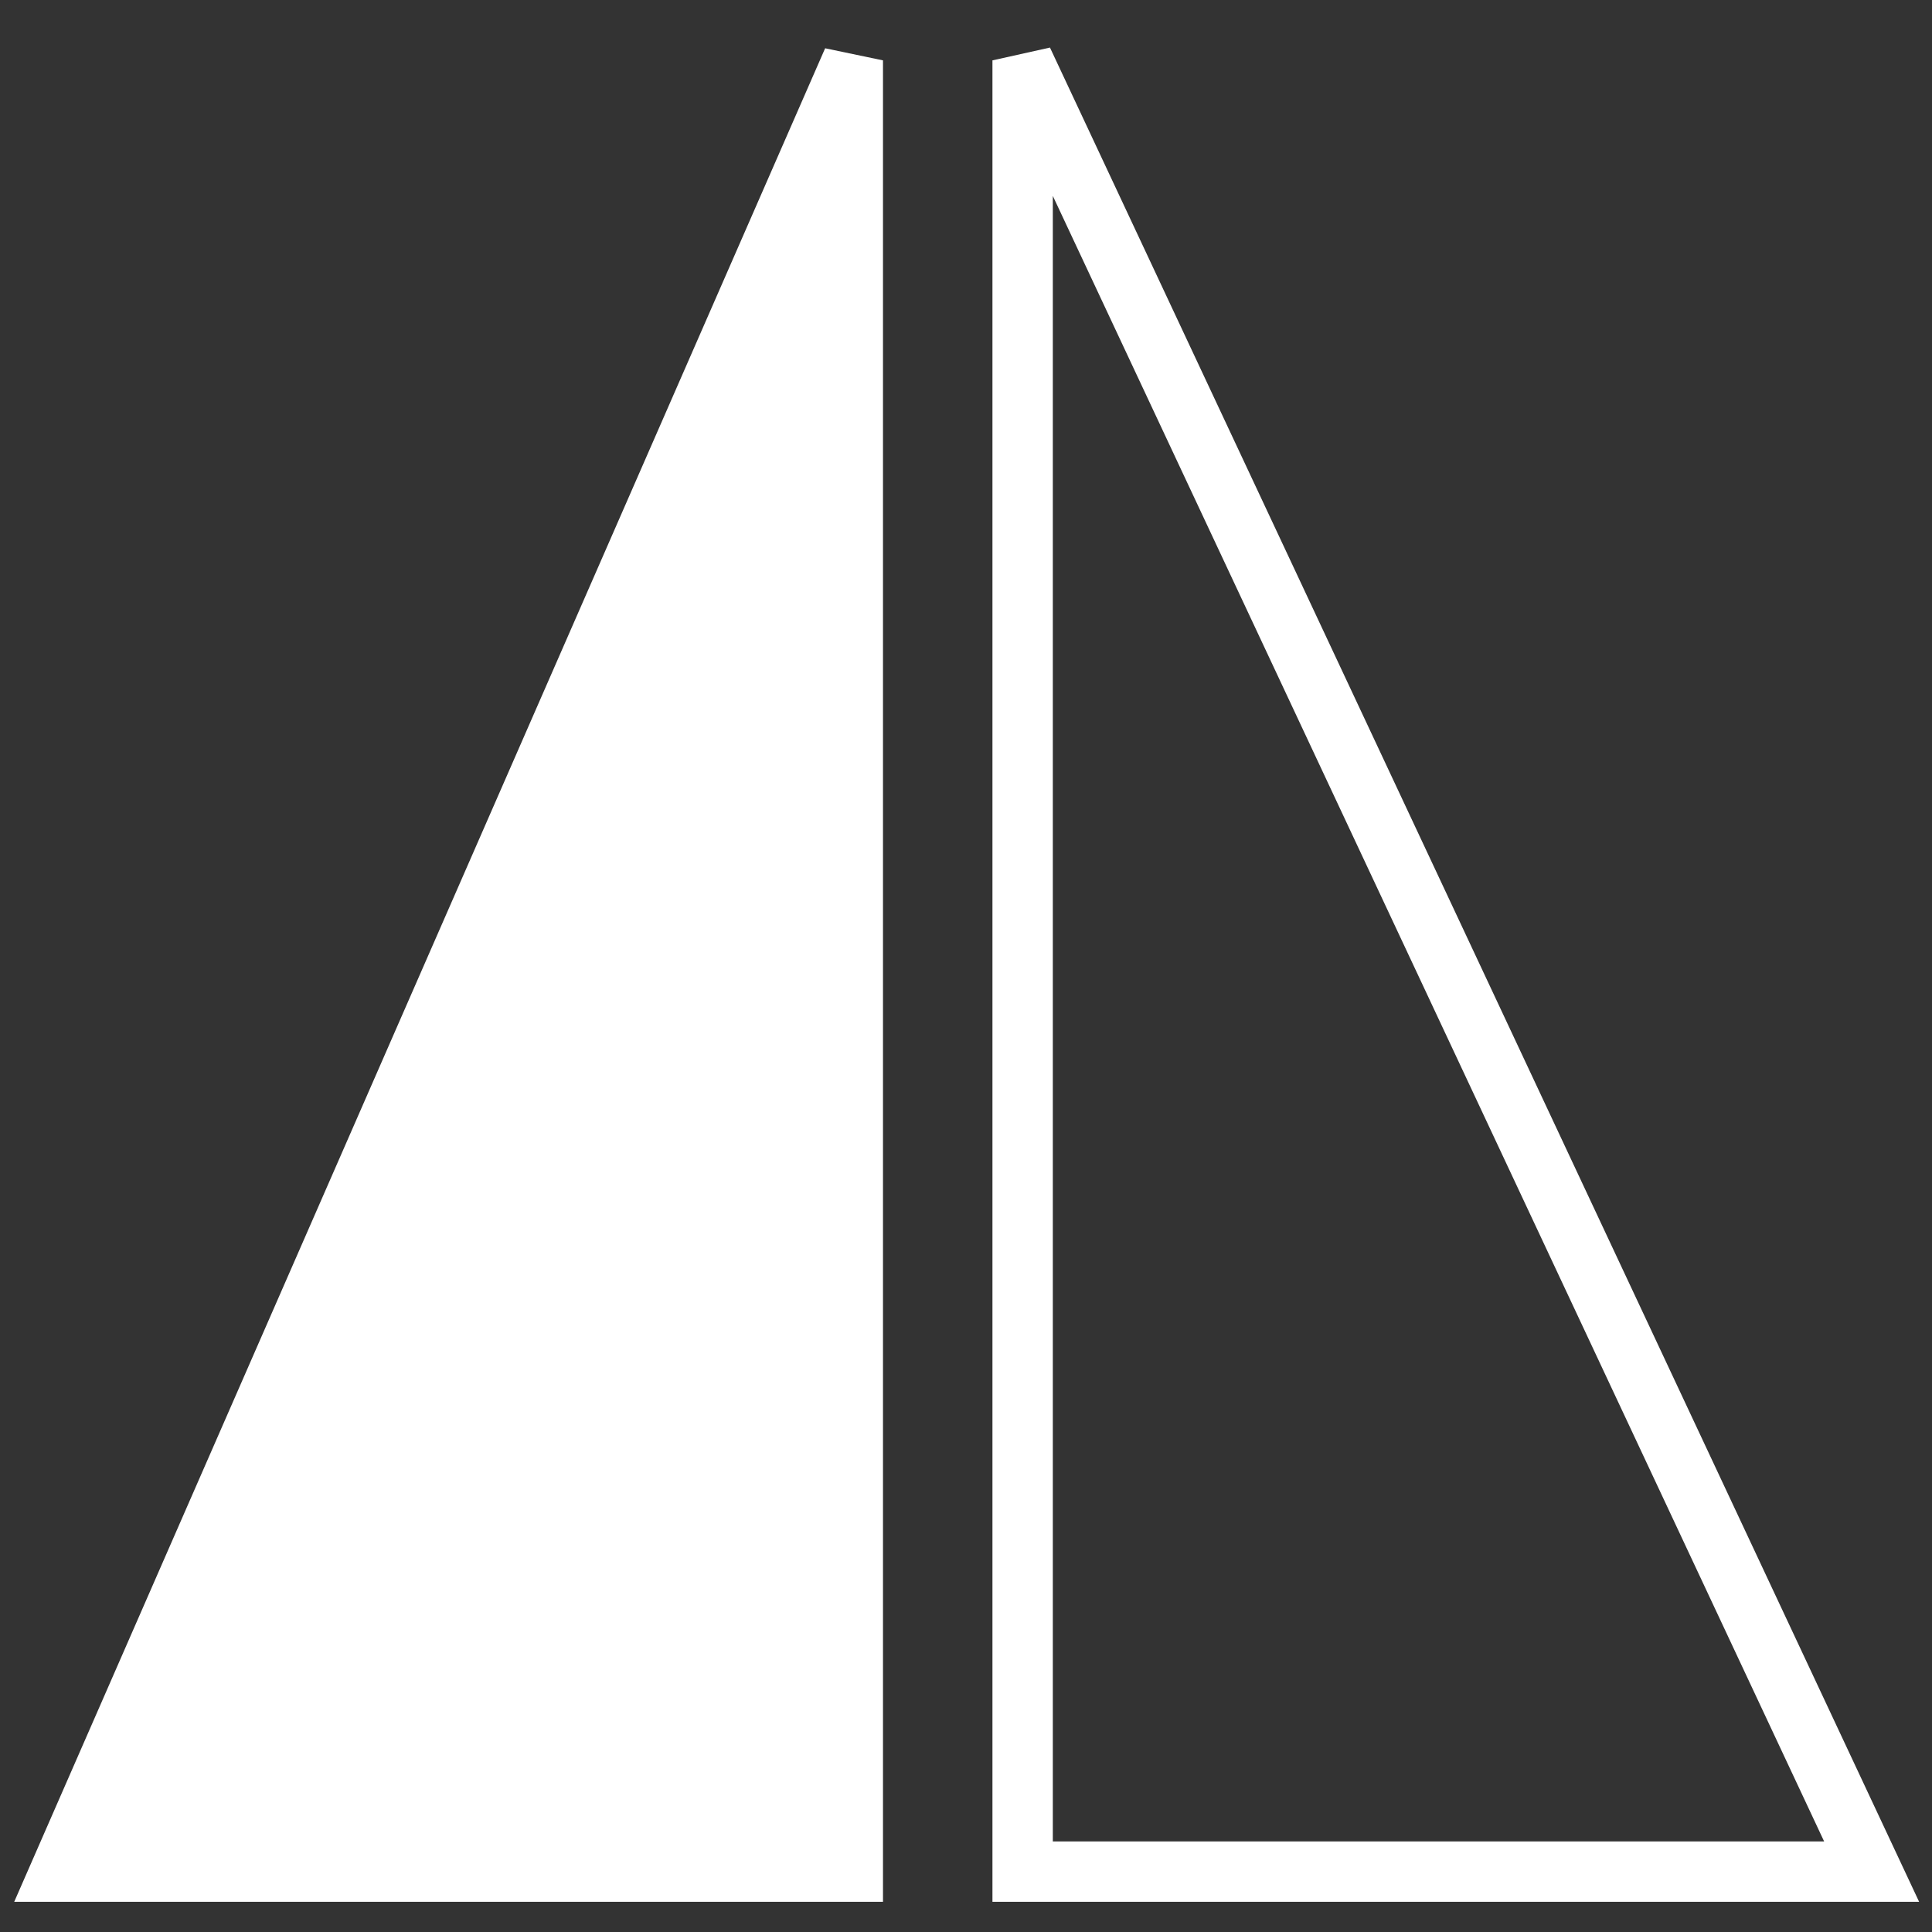   <svg width="32" height="32" viewBox="0 0 32 32" fill="none" xmlns="http://www.w3.org/2000/svg">
    <rect x="0" y="0" width="32" height="32" fill="#333333" stroke="none"/>
    <path d="M1 31L14.125 1V31H1Z" fill="white" stroke="white" />
    <path d="M31 31L16.938 1V31H31Z" fill="none" stroke="white" />
  </svg>
